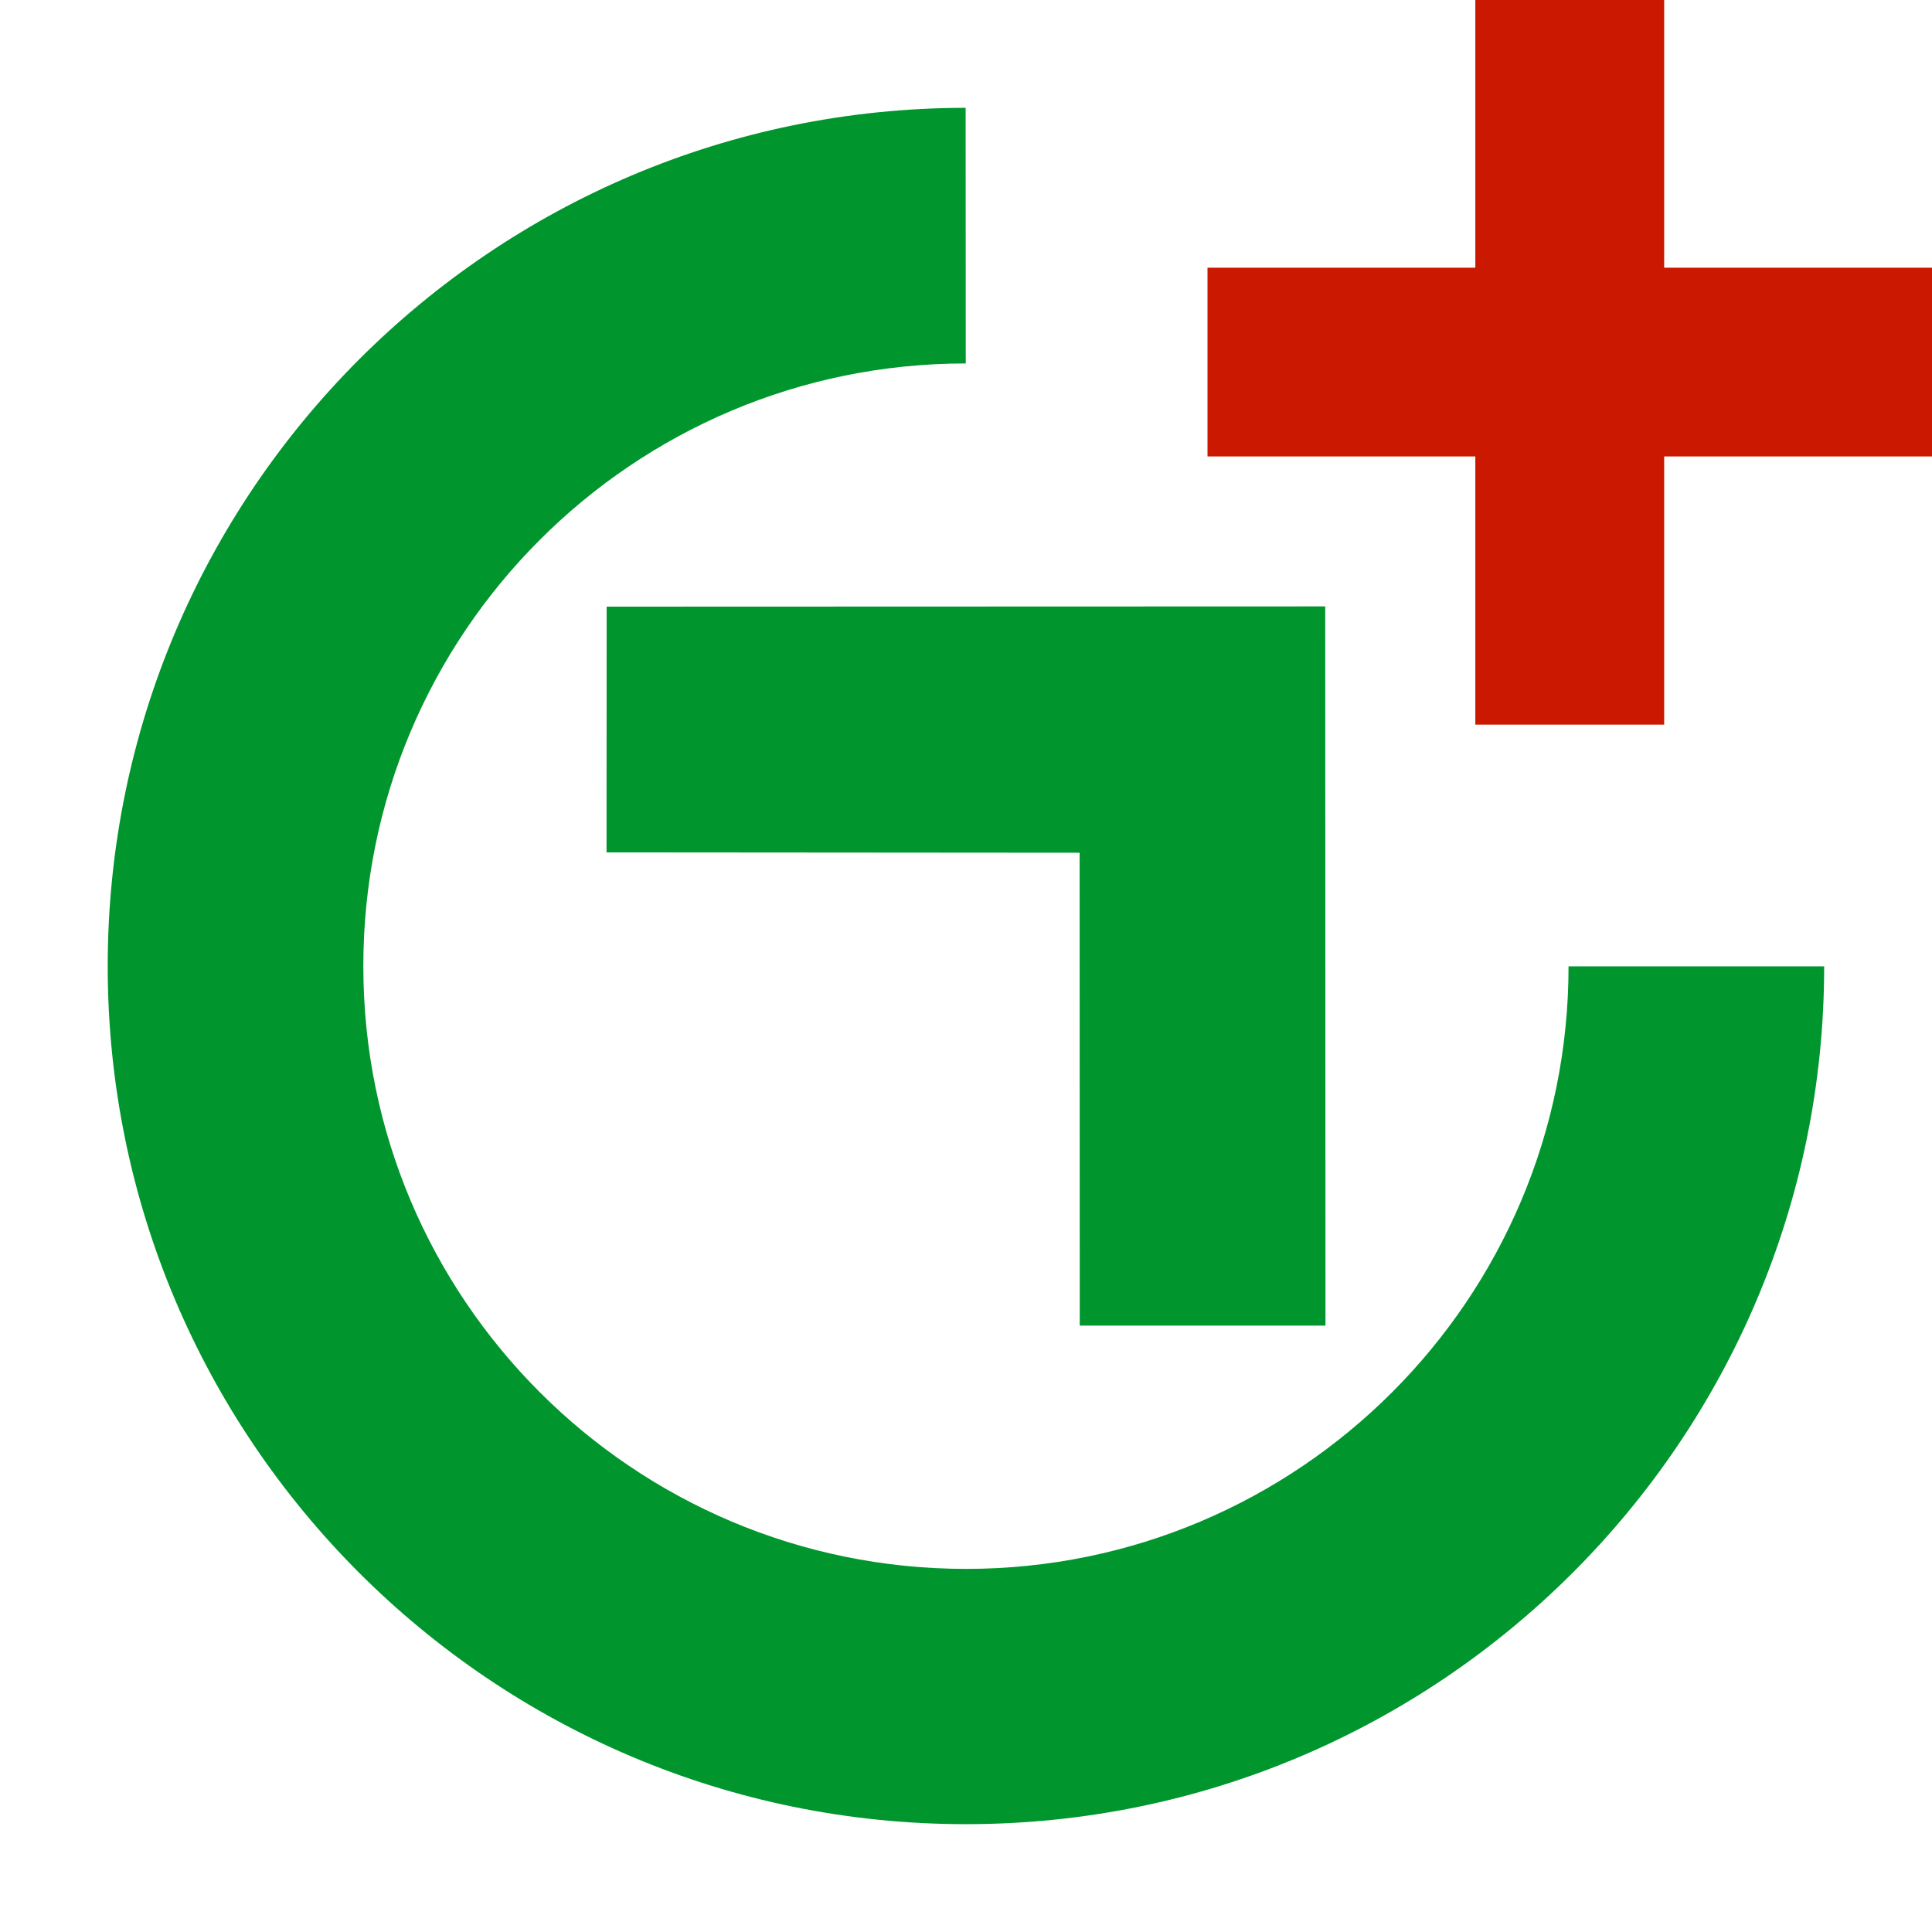 <?xml version="1.0"?><!DOCTYPE svg PUBLIC "-//W3C//DTD SVG 1.1//EN" "http://www.w3.org/Graphics/SVG/1.1/DTD/svg11.dtd"><svg width="16px" height="16px" xmlns="http://www.w3.org/2000/svg" viewBox="0 0 16 16" shape-rendering="geometricPrecision" fill="#00962d"><defs><mask id="add-path"><rect fill="#fff" width="100%" height="100%"/><polygon points="14.782,1.217 14.782,-1 11.218,-1 11.218,1.217 9,1.217 9,4.78 11.218,4.78 11.218,7.001 14.782,7.001 14.782,4.78 17,4.78 17,1.217 " fill="#000"/></mask></defs><polygon points="16,2.217 13.782,2.217 13.782,0 12.218,0 12.218,2.217 10,2.217 10,3.78 12.218,3.78 12.218,6.001 13.782,6.001 13.782,3.78 16,3.78 " fill="#cb1800"/><g mask="url(#add-path)"><g><g><path d="M12.99,8.003c0,2.754-2.234,4.989-4.989,4.99c-2.758-0.001-4.992-2.236-4.992-4.99C3.007,5.246,5.241,3.01,7.998,3.01 L7.997,0.893C4.074,0.895,0.892,4.079,0.892,8.002c0,3.921,3.183,7.105,7.107,7.105c3.922,0.001,7.108-3.184,7.108-7.104H12.99z"/></g></g><polygon points="8.941,7.062 8.942,10.978 10.977,10.978 10.975,5.022 5.024,5.024 5.023,7.059"/></g></svg>